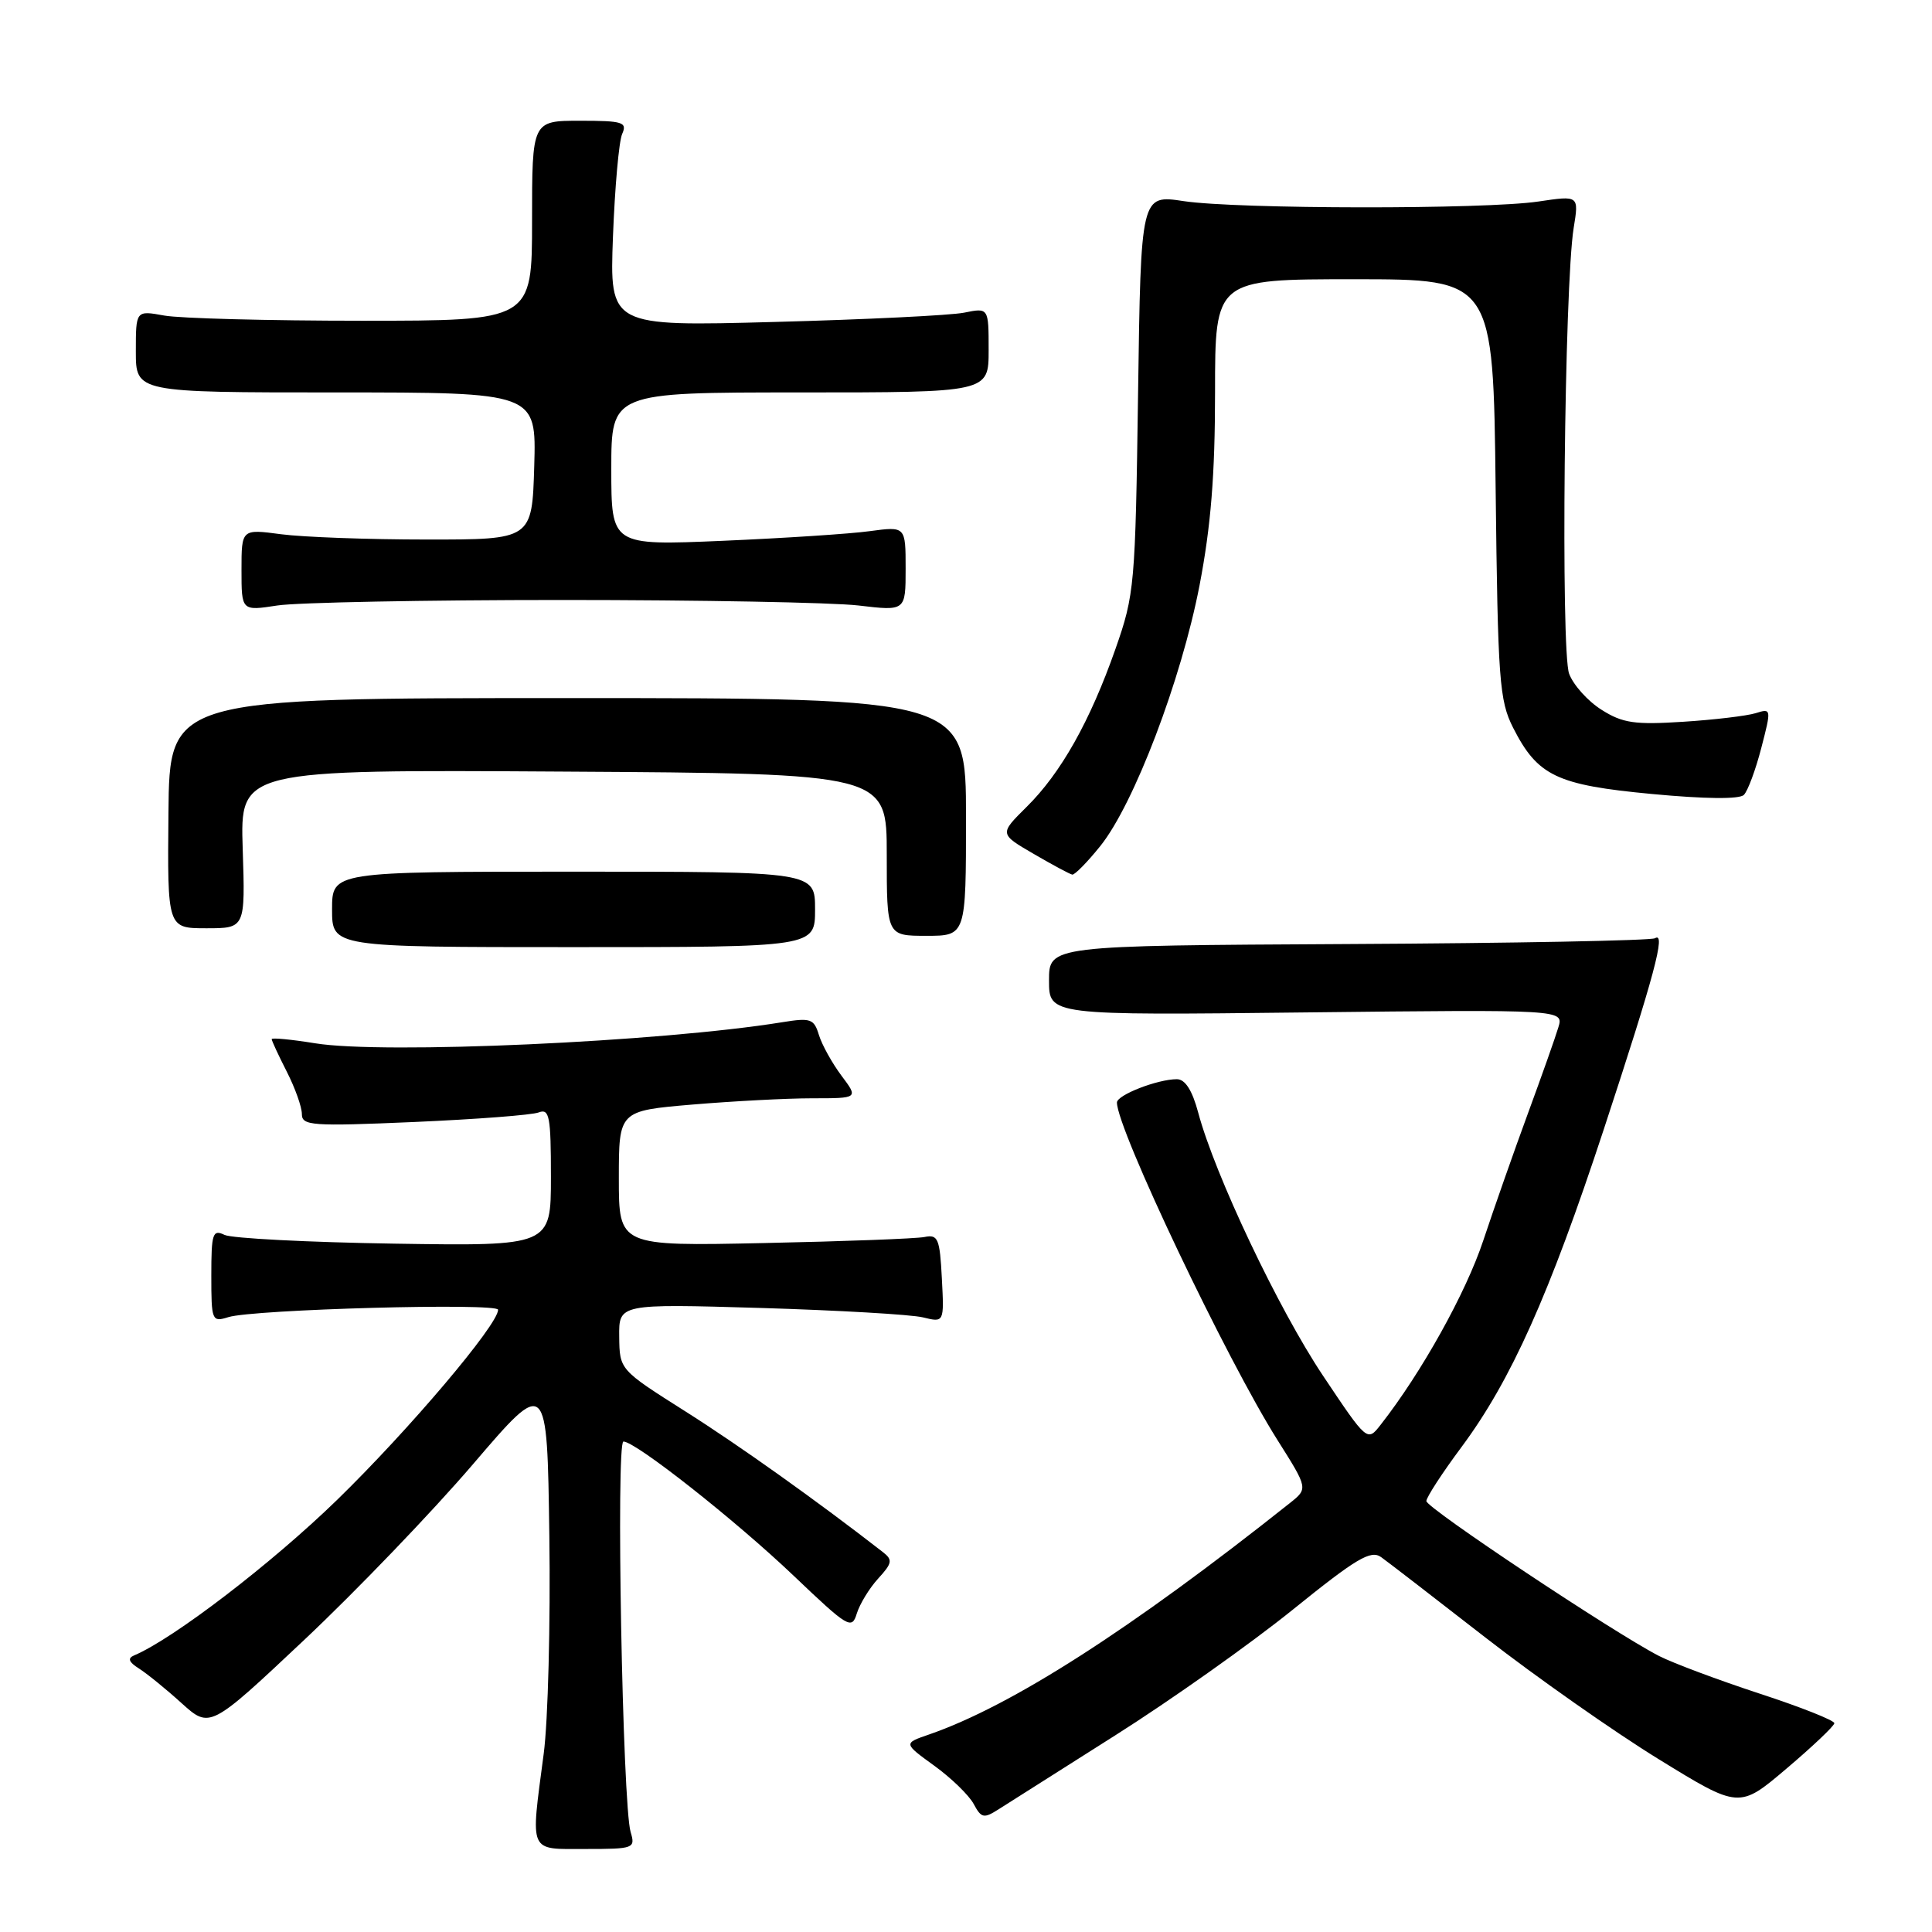 <?xml version="1.0" encoding="UTF-8" standalone="no"?>
<!DOCTYPE svg PUBLIC "-//W3C//DTD SVG 1.1//EN" "http://www.w3.org/Graphics/SVG/1.1/DTD/svg11.dtd" >
<svg xmlns="http://www.w3.org/2000/svg" xmlns:xlink="http://www.w3.org/1999/xlink" version="1.1" viewBox="0 0 256 256">
 <g >
 <path fill="currentColor"
d=" M 83.56 242.75 C 82.49 239.17 81.60 191.00 82.61 191.01 C 84.24 191.03 97.40 201.40 105.17 208.80 C 112.39 215.68 112.87 215.97 113.53 213.80 C 113.92 212.54 115.19 210.45 116.36 209.17 C 118.23 207.13 118.31 206.69 117.00 205.67 C 108.32 198.92 97.94 191.52 90.79 187.00 C 82.10 181.50 82.10 181.50 82.05 177.13 C 82.00 172.76 82.00 172.76 100.75 173.31 C 111.06 173.62 120.76 174.18 122.30 174.56 C 125.11 175.25 125.11 175.25 124.80 169.38 C 124.53 164.11 124.29 163.54 122.50 163.91 C 121.40 164.13 111.84 164.49 101.25 164.71 C 82.00 165.12 82.00 165.12 82.00 156.15 C 82.00 147.19 82.00 147.19 91.75 146.36 C 97.11 145.91 104.26 145.53 107.62 145.53 C 113.75 145.53 113.75 145.53 111.49 142.52 C 110.25 140.86 108.91 138.44 108.51 137.14 C 107.86 134.99 107.41 134.84 103.65 135.45 C 87.56 138.06 50.78 139.72 41.75 138.24 C 38.59 137.73 36.00 137.48 36.00 137.69 C 36.00 137.90 36.90 139.84 38.00 142.00 C 39.10 144.16 40.00 146.68 40.00 147.62 C 40.00 149.16 41.30 149.26 54.89 148.67 C 63.08 148.31 70.50 147.75 71.39 147.40 C 72.80 146.86 73.00 147.93 73.00 155.95 C 73.00 165.11 73.00 165.11 52.25 164.79 C 40.84 164.61 30.71 164.09 29.75 163.63 C 28.18 162.87 28.00 163.43 28.00 169.01 C 28.00 175.01 28.08 175.21 30.25 174.53 C 33.57 173.49 66.00 172.61 66.00 173.55 C 66.00 175.53 54.19 189.47 44.68 198.73 C 35.99 207.18 22.95 217.17 17.75 219.36 C 16.88 219.73 17.07 220.24 18.39 221.07 C 19.42 221.72 21.97 223.78 24.04 225.66 C 27.81 229.06 27.81 229.06 40.33 217.28 C 47.21 210.80 57.27 200.33 62.67 194.02 C 72.50 182.53 72.50 182.53 72.79 203.52 C 72.95 215.06 72.62 228.06 72.04 232.41 C 70.29 245.74 69.96 245.00 77.62 245.00 C 84.01 245.00 84.21 244.92 83.56 242.75 Z  M 147.81 229.92 C 155.13 225.29 165.68 217.82 171.25 213.33 C 179.73 206.48 181.64 205.34 183.01 206.33 C 183.91 206.97 190.14 211.78 196.85 217.00 C 203.56 222.22 213.87 229.46 219.75 233.08 C 230.45 239.67 230.45 239.67 236.73 234.34 C 240.19 231.41 243.03 228.71 243.06 228.34 C 243.09 227.97 238.63 226.20 233.15 224.41 C 227.67 222.61 221.68 220.37 219.84 219.43 C 213.83 216.34 189.00 199.81 189.00 198.90 C 189.00 198.41 191.09 195.19 193.65 191.75 C 200.22 182.91 205.28 171.61 212.52 149.61 C 219.22 129.23 220.78 123.40 219.30 124.32 C 218.79 124.63 200.52 124.98 178.69 125.09 C 139.00 125.30 139.00 125.30 139.00 129.92 C 139.00 134.54 139.00 134.54 173.10 134.15 C 207.21 133.77 207.21 133.77 206.49 136.13 C 206.10 137.44 204.29 142.55 202.47 147.50 C 200.65 152.45 197.98 160.05 196.54 164.38 C 194.24 171.31 188.37 181.86 182.95 188.78 C 181.17 191.06 181.17 191.06 175.30 182.28 C 169.41 173.47 160.98 155.70 158.77 147.43 C 157.98 144.47 157.04 143.00 155.94 143.00 C 153.39 143.00 148.00 145.09 148.00 146.09 C 148.00 149.60 162.51 180.10 169.27 190.81 C 173.33 197.24 173.33 197.24 170.92 199.16 C 149.83 215.92 134.01 226.06 123.10 229.83 C 119.70 231.00 119.70 231.00 123.80 233.97 C 126.05 235.60 128.40 237.88 129.02 239.04 C 130.03 240.92 130.36 240.99 132.32 239.74 C 133.52 238.97 140.49 234.55 147.81 229.92 Z  M 108.00 120.50 C 108.00 115.50 108.00 115.50 76.00 115.50 C 44.00 115.50 44.00 115.50 44.00 120.50 C 44.00 125.50 44.00 125.50 76.00 125.50 C 108.00 125.50 108.00 125.50 108.00 120.50 Z  M 128.00 108.25 C 128.00 92.50 128.00 92.50 75.23 92.50 C 22.46 92.50 22.46 92.50 22.32 107.75 C 22.18 123.00 22.18 123.00 27.34 123.00 C 32.50 123.00 32.50 123.00 32.16 112.49 C 31.82 101.98 31.82 101.98 74.66 102.24 C 117.50 102.50 117.50 102.50 117.50 113.25 C 117.50 124.00 117.50 124.00 122.75 124.00 C 128.00 124.00 128.00 124.00 128.00 108.25 Z  M 145.80 112.10 C 150.26 106.55 156.52 90.10 158.94 77.59 C 160.45 69.74 161.00 62.93 161.00 51.95 C 161.00 37.00 161.00 37.00 179.43 37.00 C 197.86 37.00 197.86 37.00 198.18 64.75 C 198.47 90.15 198.67 92.83 200.50 96.44 C 203.75 102.82 206.25 104.02 218.91 105.21 C 225.92 105.87 230.48 105.92 231.07 105.33 C 231.59 104.81 232.63 102.01 233.38 99.11 C 234.73 93.91 234.72 93.84 232.63 94.50 C 231.46 94.86 227.12 95.38 223.00 95.64 C 216.62 96.05 215.01 95.82 212.23 94.06 C 210.42 92.93 208.48 90.78 207.92 89.28 C 206.79 86.33 207.29 37.79 208.52 30.20 C 209.22 25.90 209.22 25.90 203.86 26.70 C 196.74 27.76 163.99 27.72 156.84 26.65 C 151.17 25.79 151.17 25.79 150.80 52.15 C 150.44 77.57 150.34 78.77 147.80 86.00 C 144.44 95.57 140.57 102.45 136.01 106.94 C 132.42 110.50 132.42 110.50 136.96 113.14 C 139.46 114.60 141.76 115.83 142.08 115.89 C 142.40 115.95 144.08 114.24 145.80 112.10 Z  M 74.50 79.50 C 92.65 79.50 110.31 79.83 113.75 80.23 C 120.00 80.97 120.00 80.97 120.00 75.35 C 120.00 69.74 120.00 69.74 115.25 70.38 C 112.64 70.74 103.86 71.31 95.75 71.66 C 81.00 72.29 81.00 72.29 81.00 62.15 C 81.00 52.00 81.00 52.00 106.00 52.00 C 131.00 52.00 131.00 52.00 131.00 46.39 C 131.00 40.77 131.00 40.77 127.75 41.43 C 125.96 41.79 114.66 42.34 102.64 42.66 C 80.78 43.25 80.78 43.25 81.22 31.37 C 81.47 24.84 82.01 18.71 82.44 17.75 C 83.13 16.19 82.54 16.00 76.86 16.00 C 70.50 16.00 70.50 16.00 70.50 29.25 C 70.50 42.50 70.50 42.50 48.00 42.50 C 35.62 42.50 23.81 42.19 21.75 41.81 C 18.00 41.13 18.00 41.13 18.00 46.56 C 18.00 52.00 18.00 52.00 44.54 52.00 C 71.07 52.00 71.07 52.00 70.79 61.75 C 70.50 71.50 70.50 71.50 56.50 71.49 C 48.80 71.49 40.14 71.17 37.25 70.79 C 32.00 70.09 32.00 70.09 32.00 75.53 C 32.00 80.96 32.00 80.96 36.75 80.23 C 39.36 79.83 56.35 79.50 74.50 79.50 Z "/>
</g>
</svg>